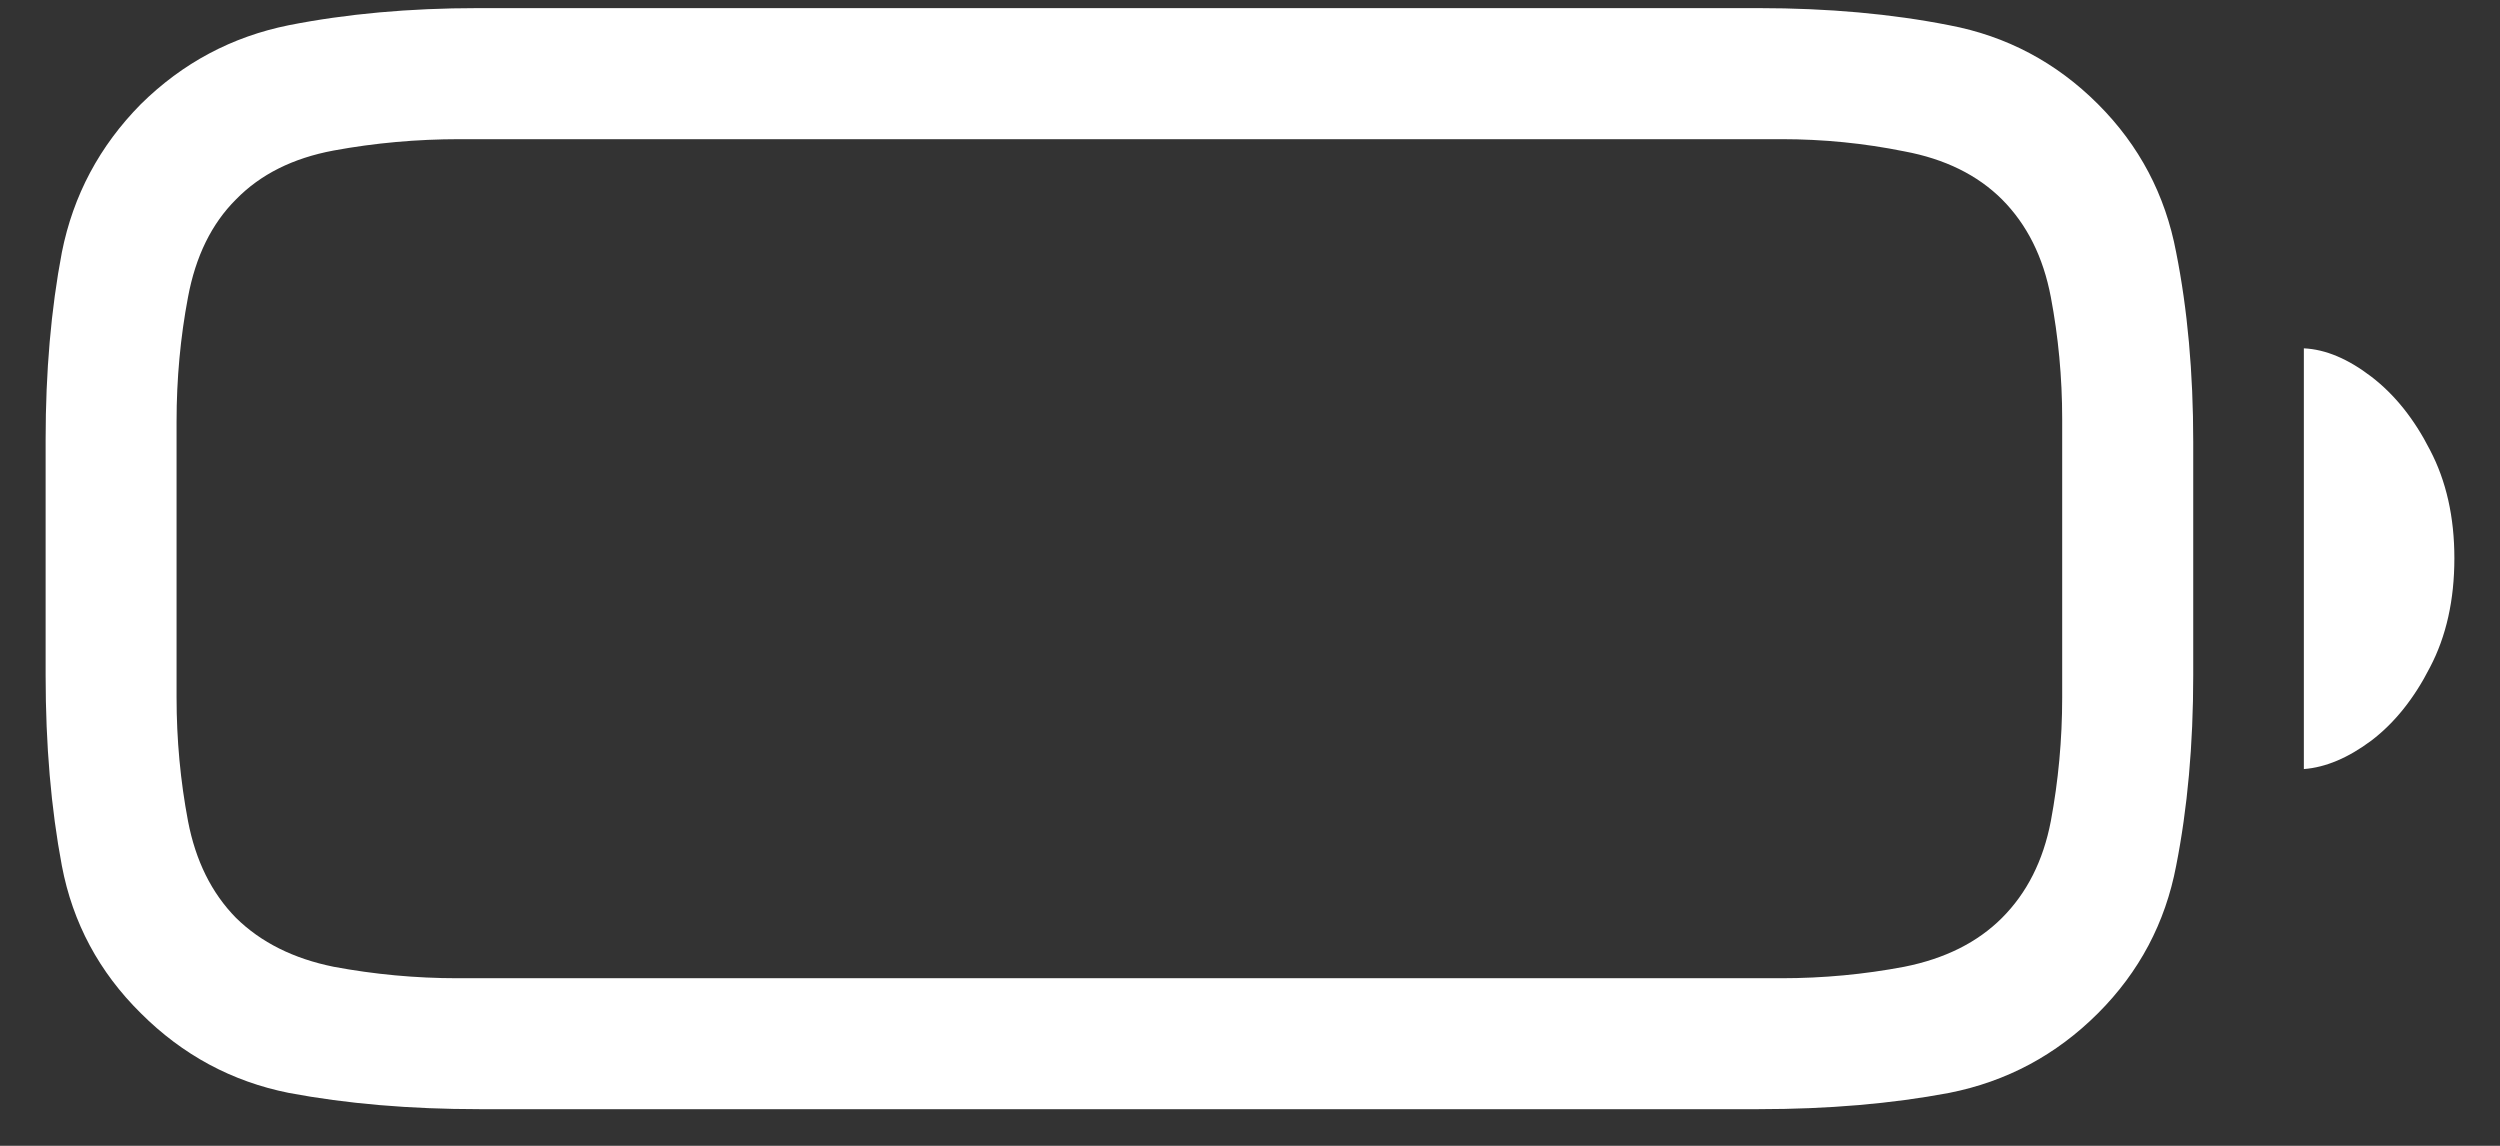 <svg width="24" height="11" viewBox="0 0 24 11" fill="none" xmlns="http://www.w3.org/2000/svg">
<rect x="0" y="0" width="24" height="11" fill="#333333" stroke="none"/>
<path d="M4.602 10.648H16.883C17.549 10.648 18.159 10.596 18.711 10.492C19.263 10.383 19.74 10.128 20.141 9.727C20.537 9.331 20.787 8.859 20.891 8.312C21 7.76 21.055 7.151 21.055 6.484V4.242C21.055 3.576 21 2.969 20.891 2.422C20.787 1.87 20.537 1.396 20.141 1C19.74 0.599 19.263 0.346 18.711 0.242C18.159 0.133 17.549 0.078 16.883 0.078H4.586C3.93 0.078 3.326 0.133 2.773 0.242C2.227 0.352 1.753 0.604 1.352 1C0.956 1.401 0.703 1.875 0.594 2.422C0.49 2.969 0.438 3.568 0.438 4.219V6.484C0.438 7.151 0.49 7.76 0.594 8.312C0.698 8.859 0.951 9.331 1.352 9.727C1.753 10.128 2.227 10.383 2.773 10.492C3.326 10.596 3.935 10.648 4.602 10.648ZM4.391 9.391C3.99 9.391 3.594 9.354 3.203 9.281C2.818 9.203 2.505 9.047 2.266 8.812C2.031 8.573 1.878 8.263 1.805 7.883C1.732 7.497 1.695 7.102 1.695 6.695V4.047C1.695 3.635 1.732 3.237 1.805 2.852C1.878 2.461 2.031 2.148 2.266 1.914C2.5 1.674 2.812 1.518 3.203 1.445C3.599 1.372 4.003 1.336 4.414 1.336H17.102C17.503 1.336 17.896 1.375 18.281 1.453C18.672 1.526 18.984 1.68 19.219 1.914C19.458 2.154 19.615 2.466 19.688 2.852C19.76 3.232 19.797 3.622 19.797 4.023V6.695C19.797 7.102 19.76 7.497 19.688 7.883C19.615 8.263 19.458 8.573 19.219 8.812C18.984 9.047 18.672 9.203 18.281 9.281C17.896 9.354 17.503 9.391 17.102 9.391H4.391ZM22.117 7.383C22.326 7.367 22.542 7.276 22.766 7.109C22.99 6.938 23.177 6.703 23.328 6.406C23.484 6.109 23.562 5.76 23.562 5.359C23.562 4.964 23.484 4.617 23.328 4.32C23.177 4.023 22.99 3.789 22.766 3.617C22.542 3.445 22.326 3.354 22.117 3.344V7.383Z" fill="white"/>
</svg>
